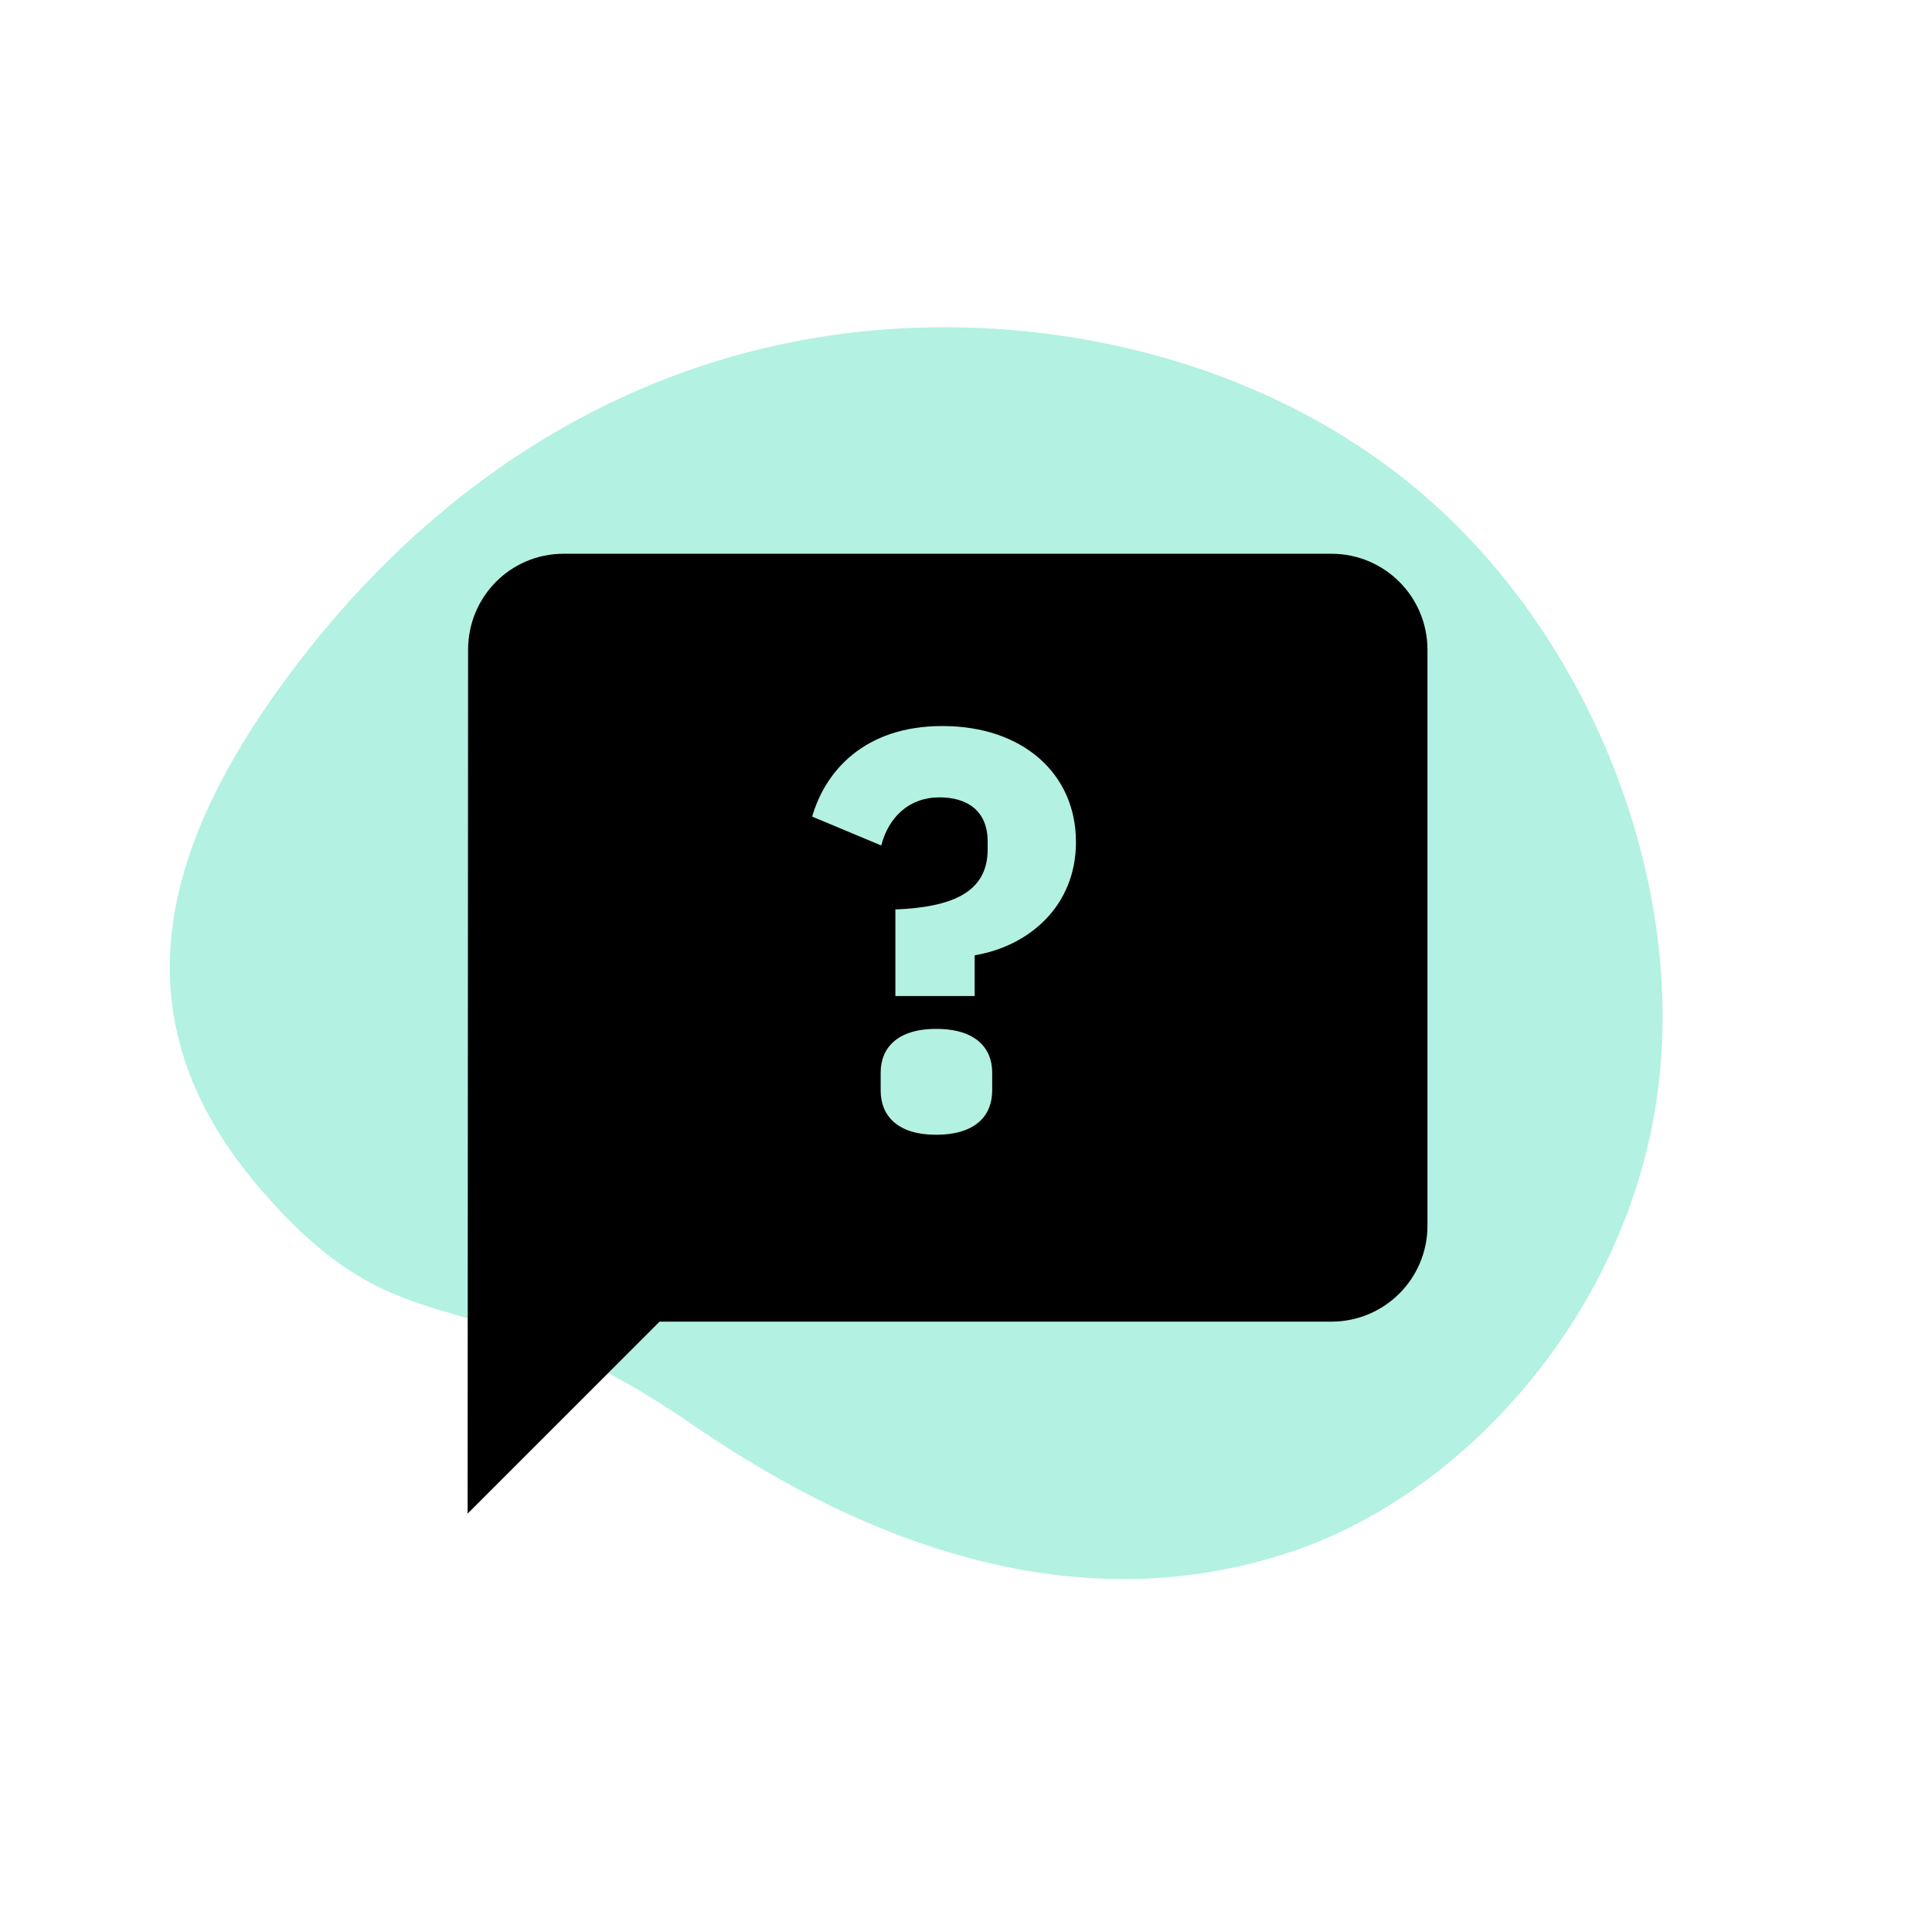 <svg width="157" height="157" viewBox="0 0 157 157" fill="none" xmlns="http://www.w3.org/2000/svg">
<path d="M134.569 89.706C131.929 106.786 119.212 121.222 105.117 126.038C91.002 130.834 74.588 128.374 56.202 115.724C37.815 103.074 33.08 110.45 21.159 96.617C9.238 82.784 12.972 68.711 23.98 54.183C34.988 39.655 49.758 30.045 66.797 27.365C83.837 24.685 103.146 28.934 116.479 40.92C129.833 52.925 137.229 72.607 134.569 89.706Z" fill="#02CE9D" fill-opacity="0.3"/>
<path fill-rule="evenodd" clip-rule="evenodd" d="M108.2 45H45.8C41.49 45 38.039 48.49 38.039 52.8L38 123L53.6 107.4H108.2C112.51 107.4 116 103.91 116 99.6V52.8C116 48.49 112.51 45 108.2 45ZM79.202 77.63V80.942H72.762V73.904C77.362 73.72 80.26 72.524 80.26 69.028V68.384C80.26 65.854 78.558 64.796 76.35 64.796C73.866 64.796 72.21 66.406 71.612 68.706L66 66.36C67.058 62.68 70.232 59 76.58 59C83.112 59 87.436 62.864 87.436 68.43C87.436 73.628 83.618 76.894 79.202 77.63ZM80.628 88.624C80.628 90.602 79.34 92.212 76.074 92.212C72.854 92.212 71.566 90.602 71.566 88.624V87.152C71.566 85.22 72.854 83.61 76.074 83.61C79.34 83.61 80.628 85.22 80.628 87.152V88.624Z" fill="black"/>
</svg>
